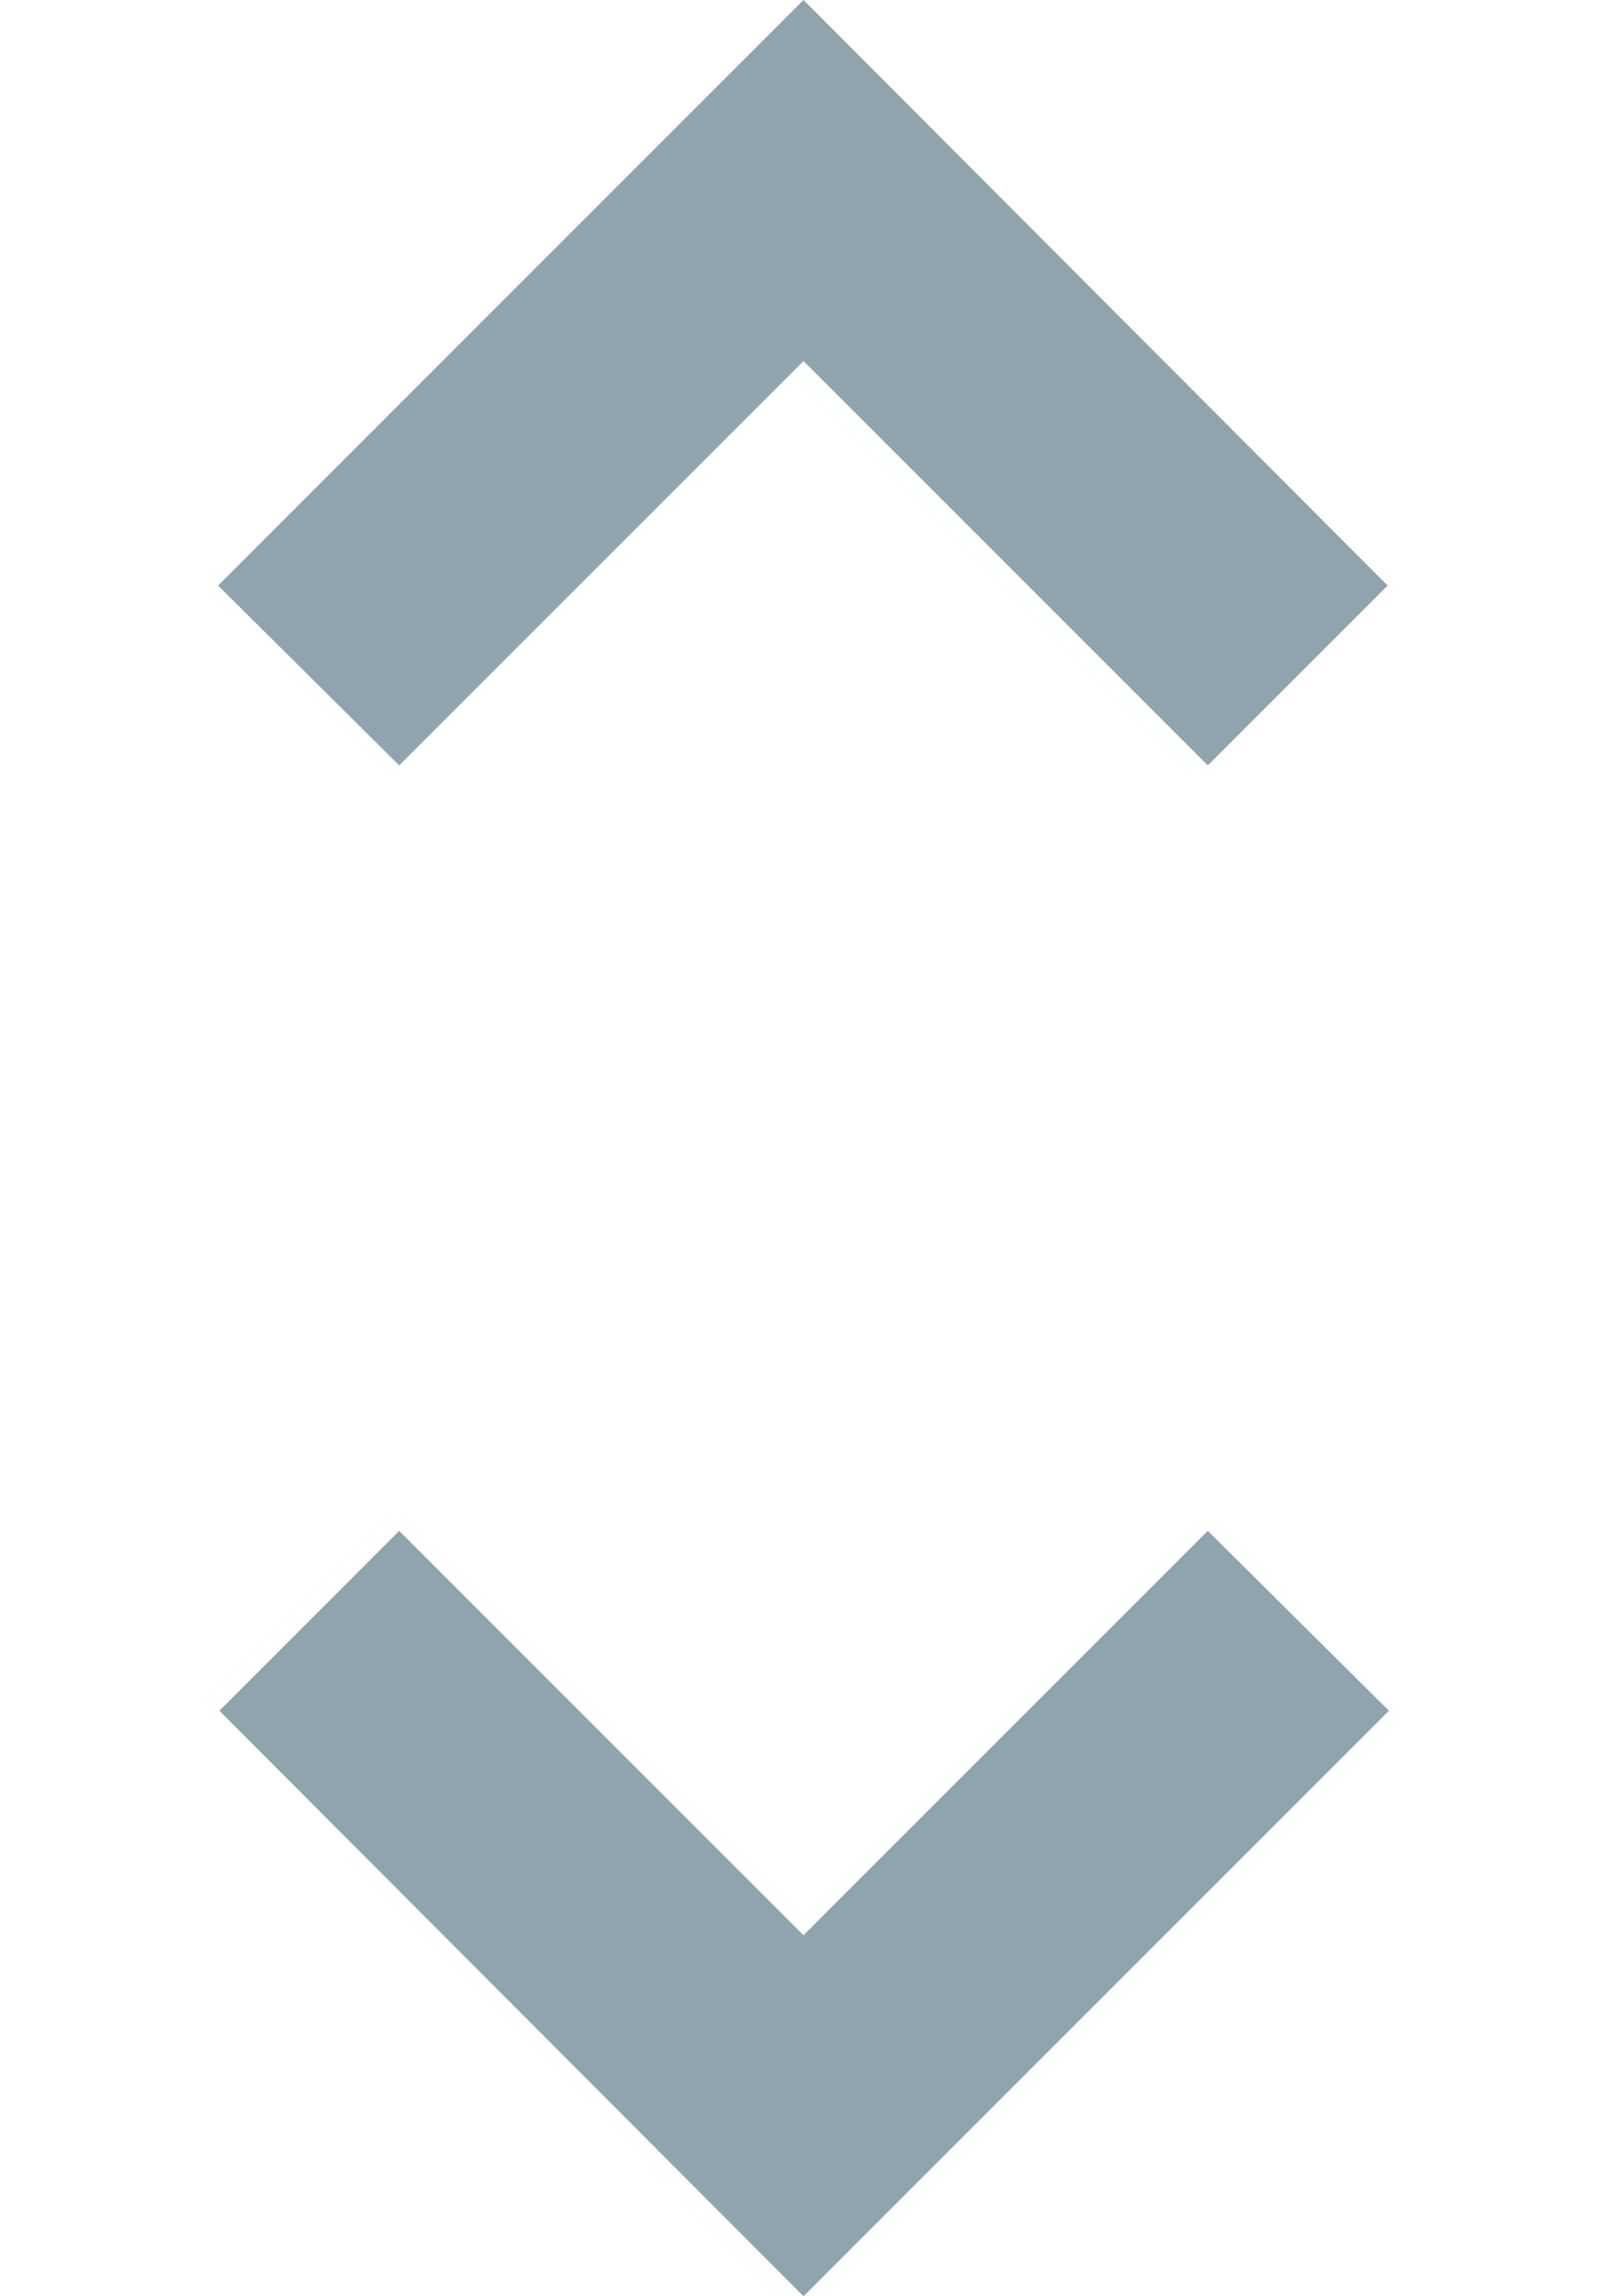 <svg xmlns="http://www.w3.org/2000/svg" xmlns:xlink="http://www.w3.org/1999/xlink" width="7" height="10" fill="#90A4AE" version="1.1" viewBox="7 3 10 18"><path d="M12,18.17L8.83,15L7.42,16.41L12,21L16.59,16.41L15.17,15M12,5.83L15.17,9L16.58,7.59L12,3L7.41,7.59L8.83,9L12,5.83Z"/></svg>